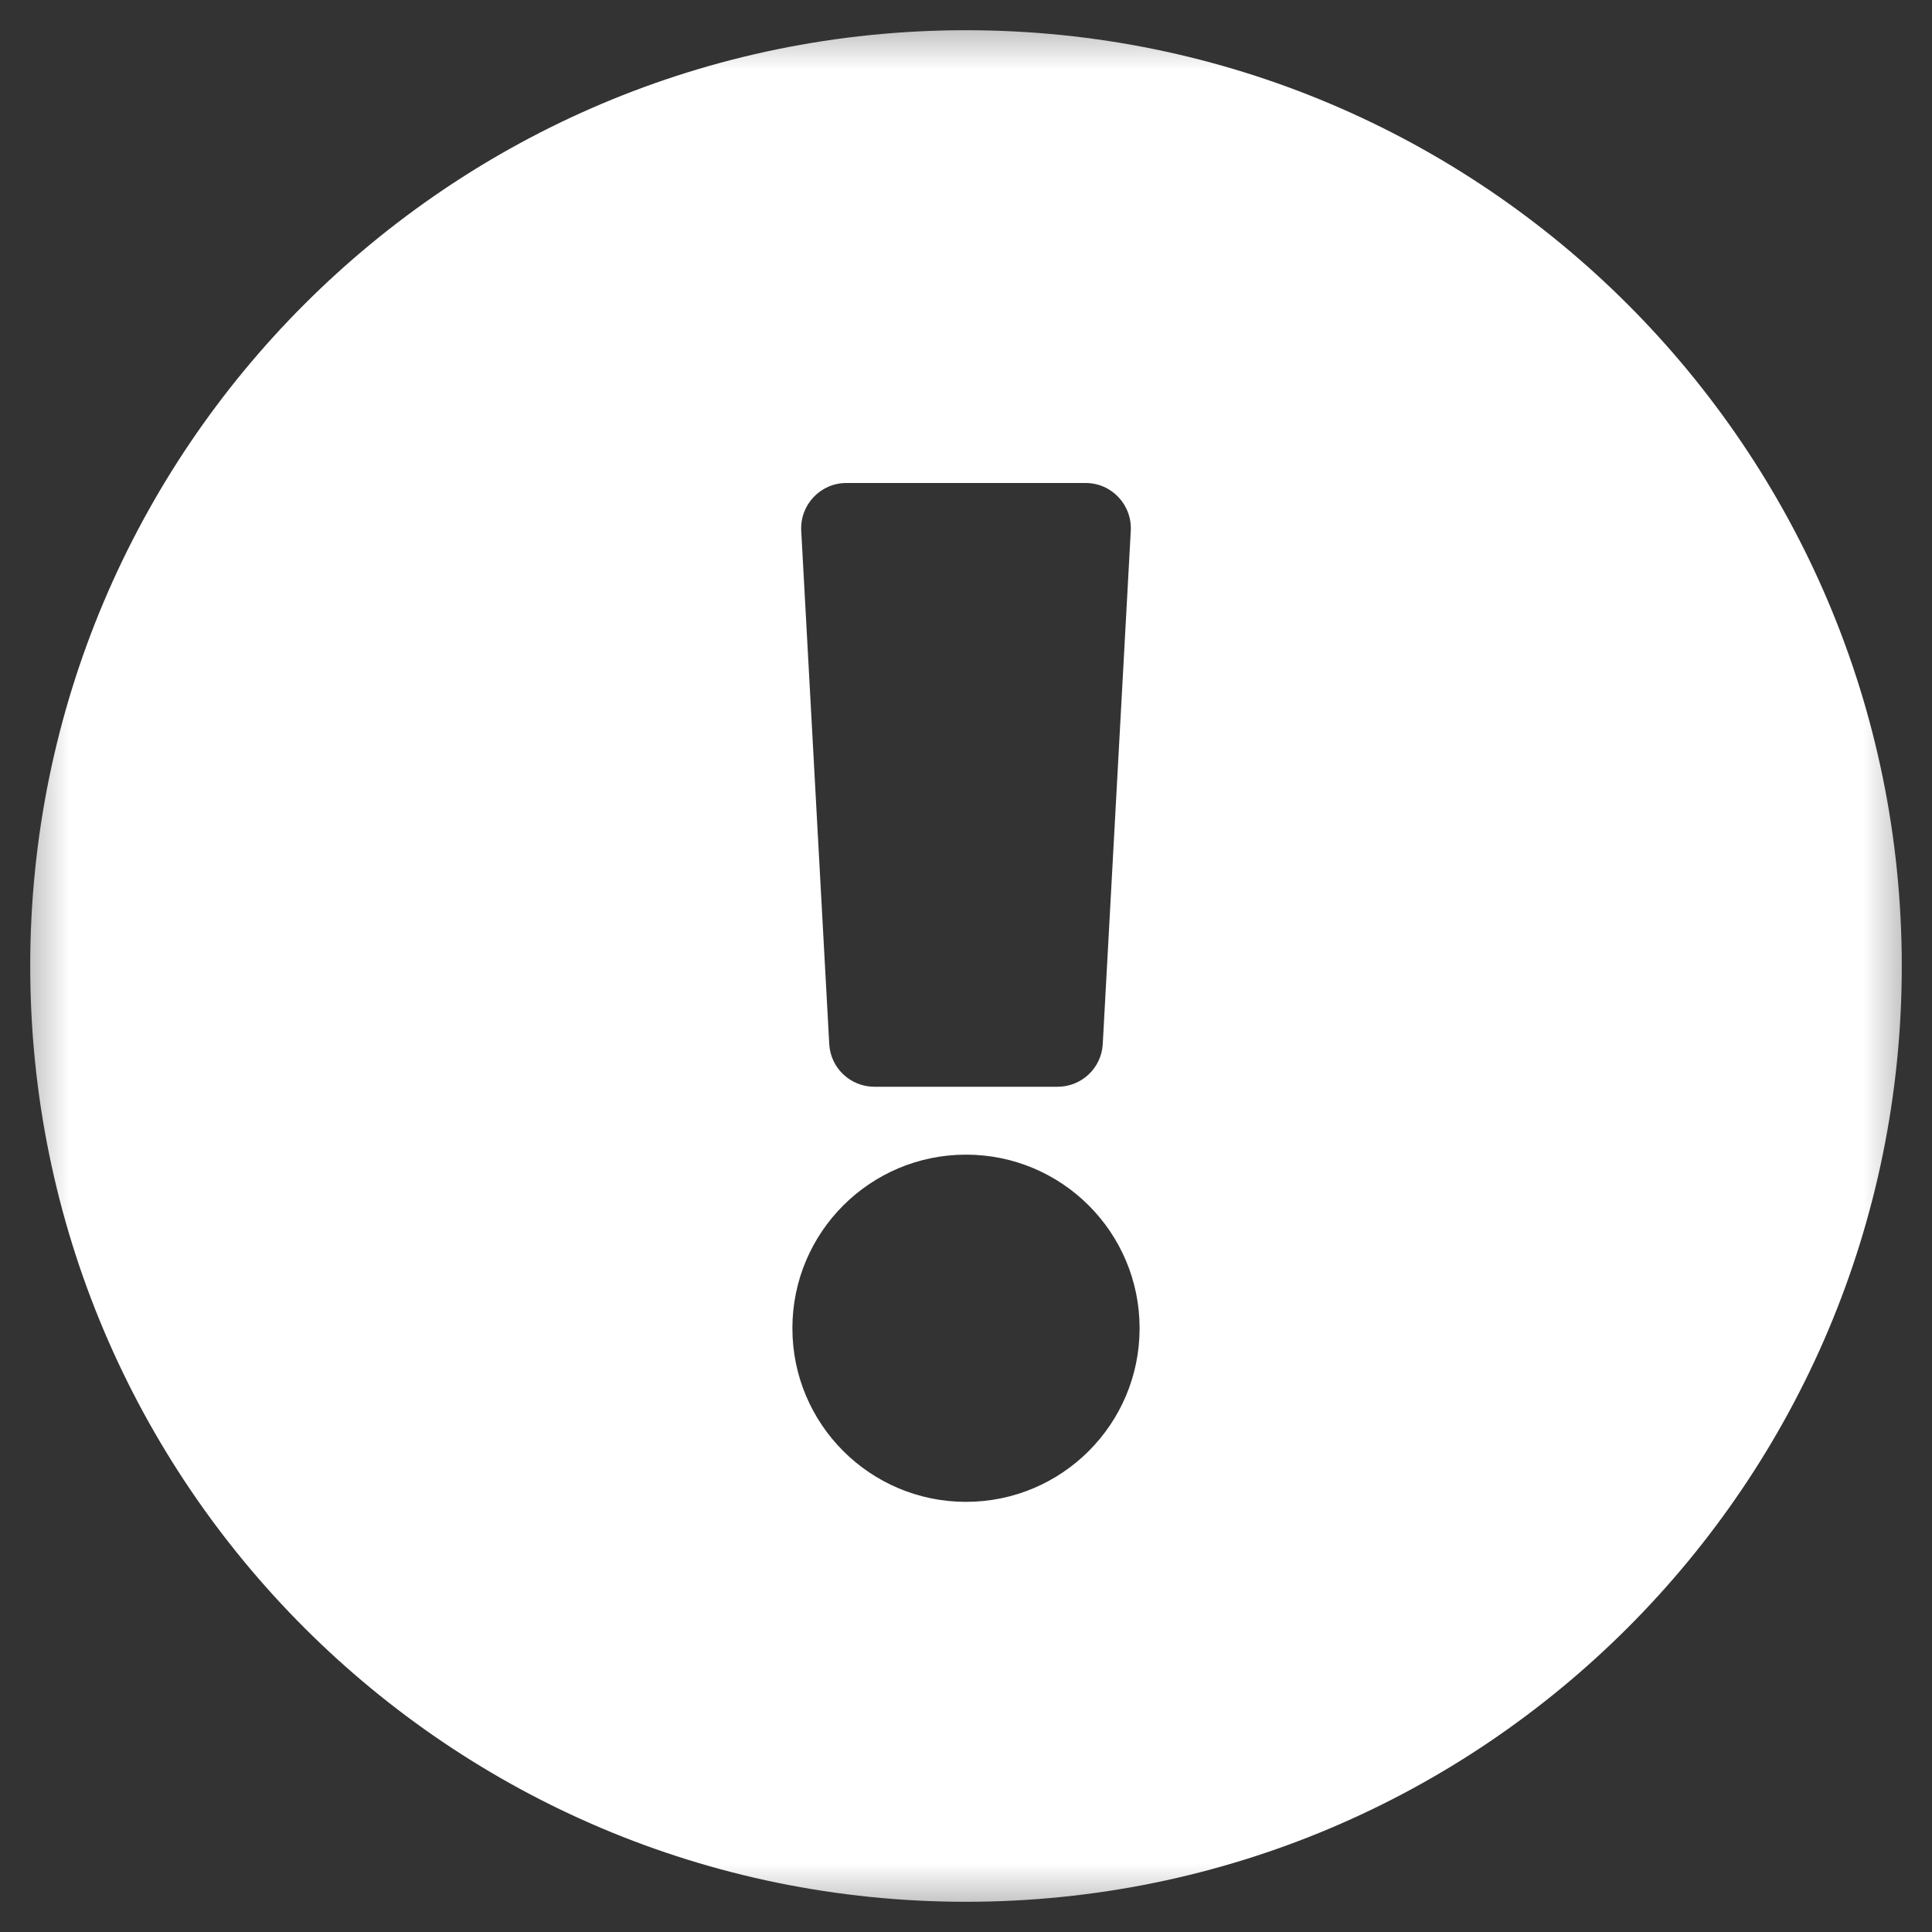<svg width="14" height="14" viewBox="0 0 14 14" fill="none" xmlns="http://www.w3.org/2000/svg">
<rect x="0" y="0" width="14" height="14" fill="#333333" stroke="none"/>
<mask id="mask0_208_14487" style="mask-type:luminance" maskUnits="userSpaceOnUse" x="0" y="0" width="14" height="14">
<rect width="14" height="14" fill="white"/>
</mask>
<g mask="url(#mask0_208_14487)">
<path fill-rule="evenodd" clip-rule="evenodd" d="M13.781 7C13.781 10.746 10.745 13.781 7 13.781C3.255 13.781 0.219 10.746 0.219 7C0.219 3.256 3.255 0.219 7 0.219C10.745 0.219 13.781 3.256 13.781 7ZM7 8.367C6.305 8.367 5.742 8.93 5.742 9.625C5.742 10.32 6.305 10.883 7 10.883C7.695 10.883 8.258 10.32 8.258 9.625C8.258 8.93 7.695 8.367 7 8.367ZM5.806 3.846L6.009 7.565C6.018 7.739 6.162 7.875 6.336 7.875H7.664C7.838 7.875 7.982 7.739 7.991 7.565L8.194 3.846C8.204 3.658 8.055 3.5 7.867 3.5H6.133C5.945 3.5 5.796 3.658 5.806 3.846L5.806 3.846Z" fill="white"/>
</g>
</svg>
